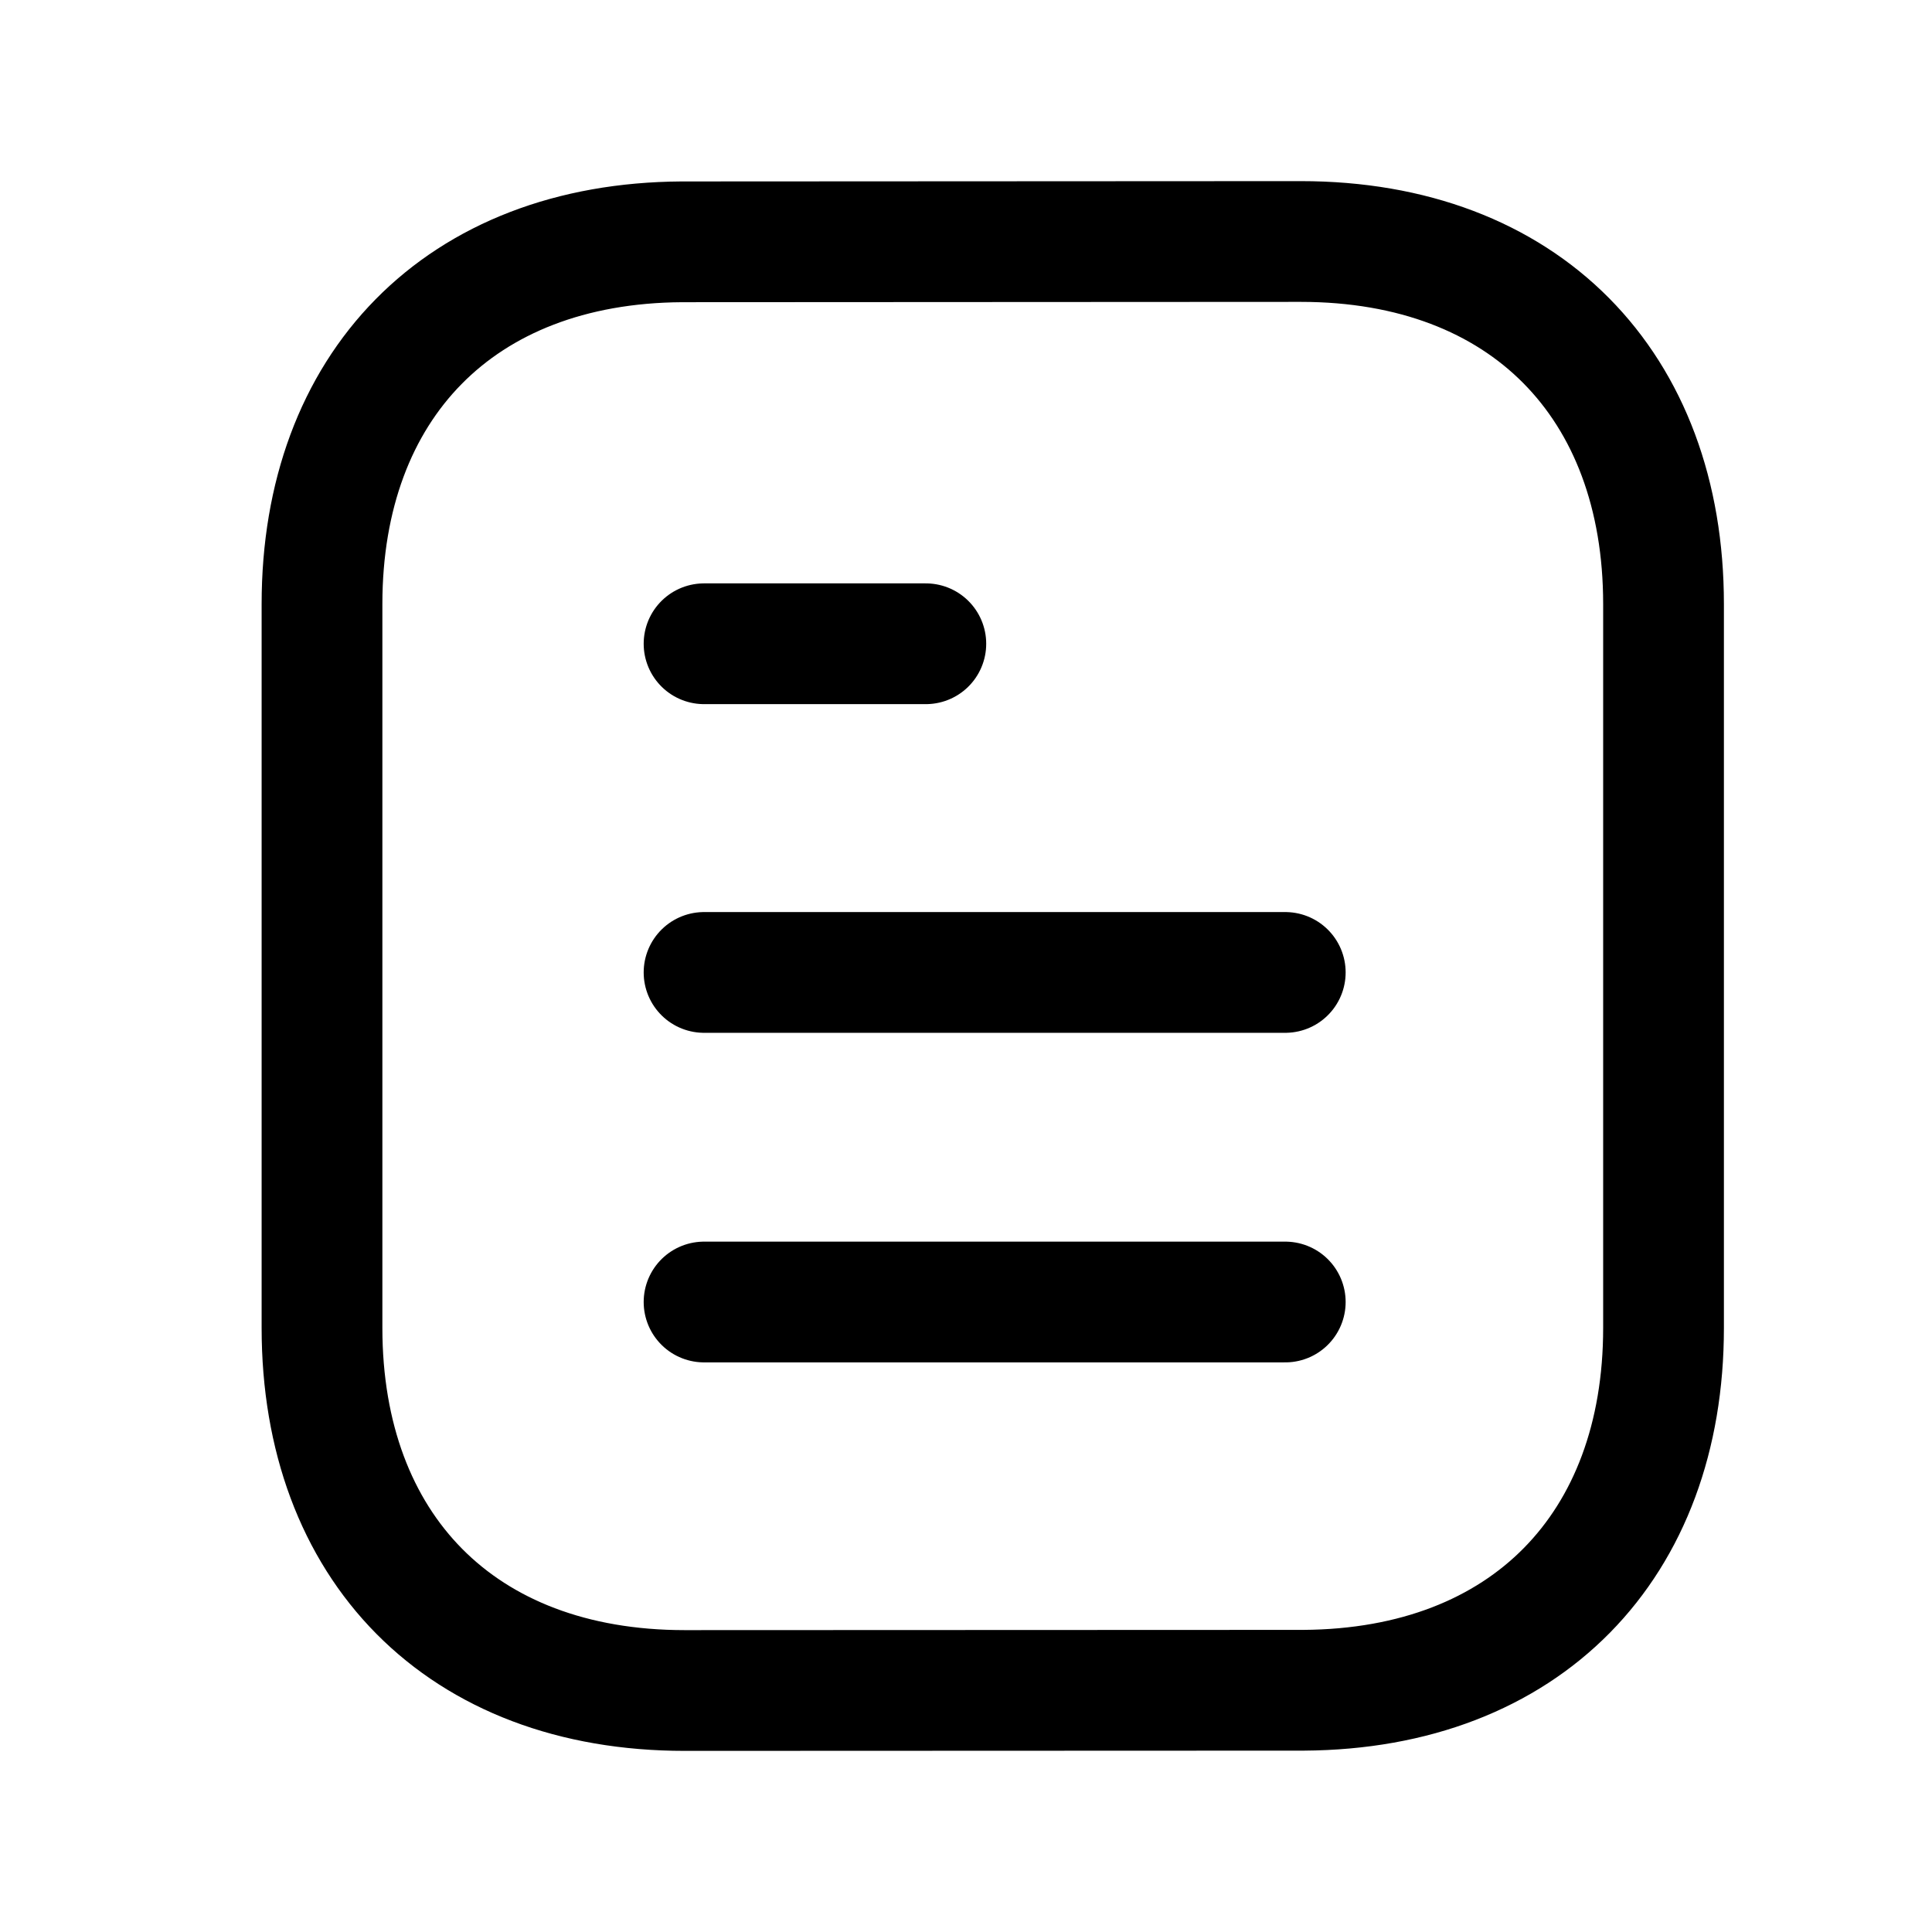 <svg width="24" height="24" viewBox="0 0 24 24" fill="none" xmlns="http://www.w3.org/2000/svg">
<path d="M15.966 16.174L8.746 16.174" stroke="currentColor" stroke-width="1.5" stroke-linecap="round" stroke-linejoin="round"/>
<path d="M15.966 12.08L8.746 12.08" stroke="currentColor" stroke-width="1.5" stroke-linecap="round" stroke-linejoin="round"/>
<path d="M11.501 7.997L8.746 7.997" stroke="currentColor" stroke-width="1.5" stroke-linecap="round" stroke-linejoin="round"/>
<path fill-rule="evenodd" clip-rule="evenodd" d="M16.158 3C16.158 3 8.481 3.004 8.469 3.004C5.709 3.021 4 4.796 4 7.504L4 16.496C4 19.218 5.722 21 8.506 21C8.506 21 16.182 20.997 16.195 20.997C18.955 20.98 20.665 19.204 20.665 16.496L20.665 7.504C20.665 4.782 18.942 3 16.158 3Z" stroke="currentColor" stroke-width="1.5" stroke-linecap="round" stroke-linejoin="round"/>
</svg>
